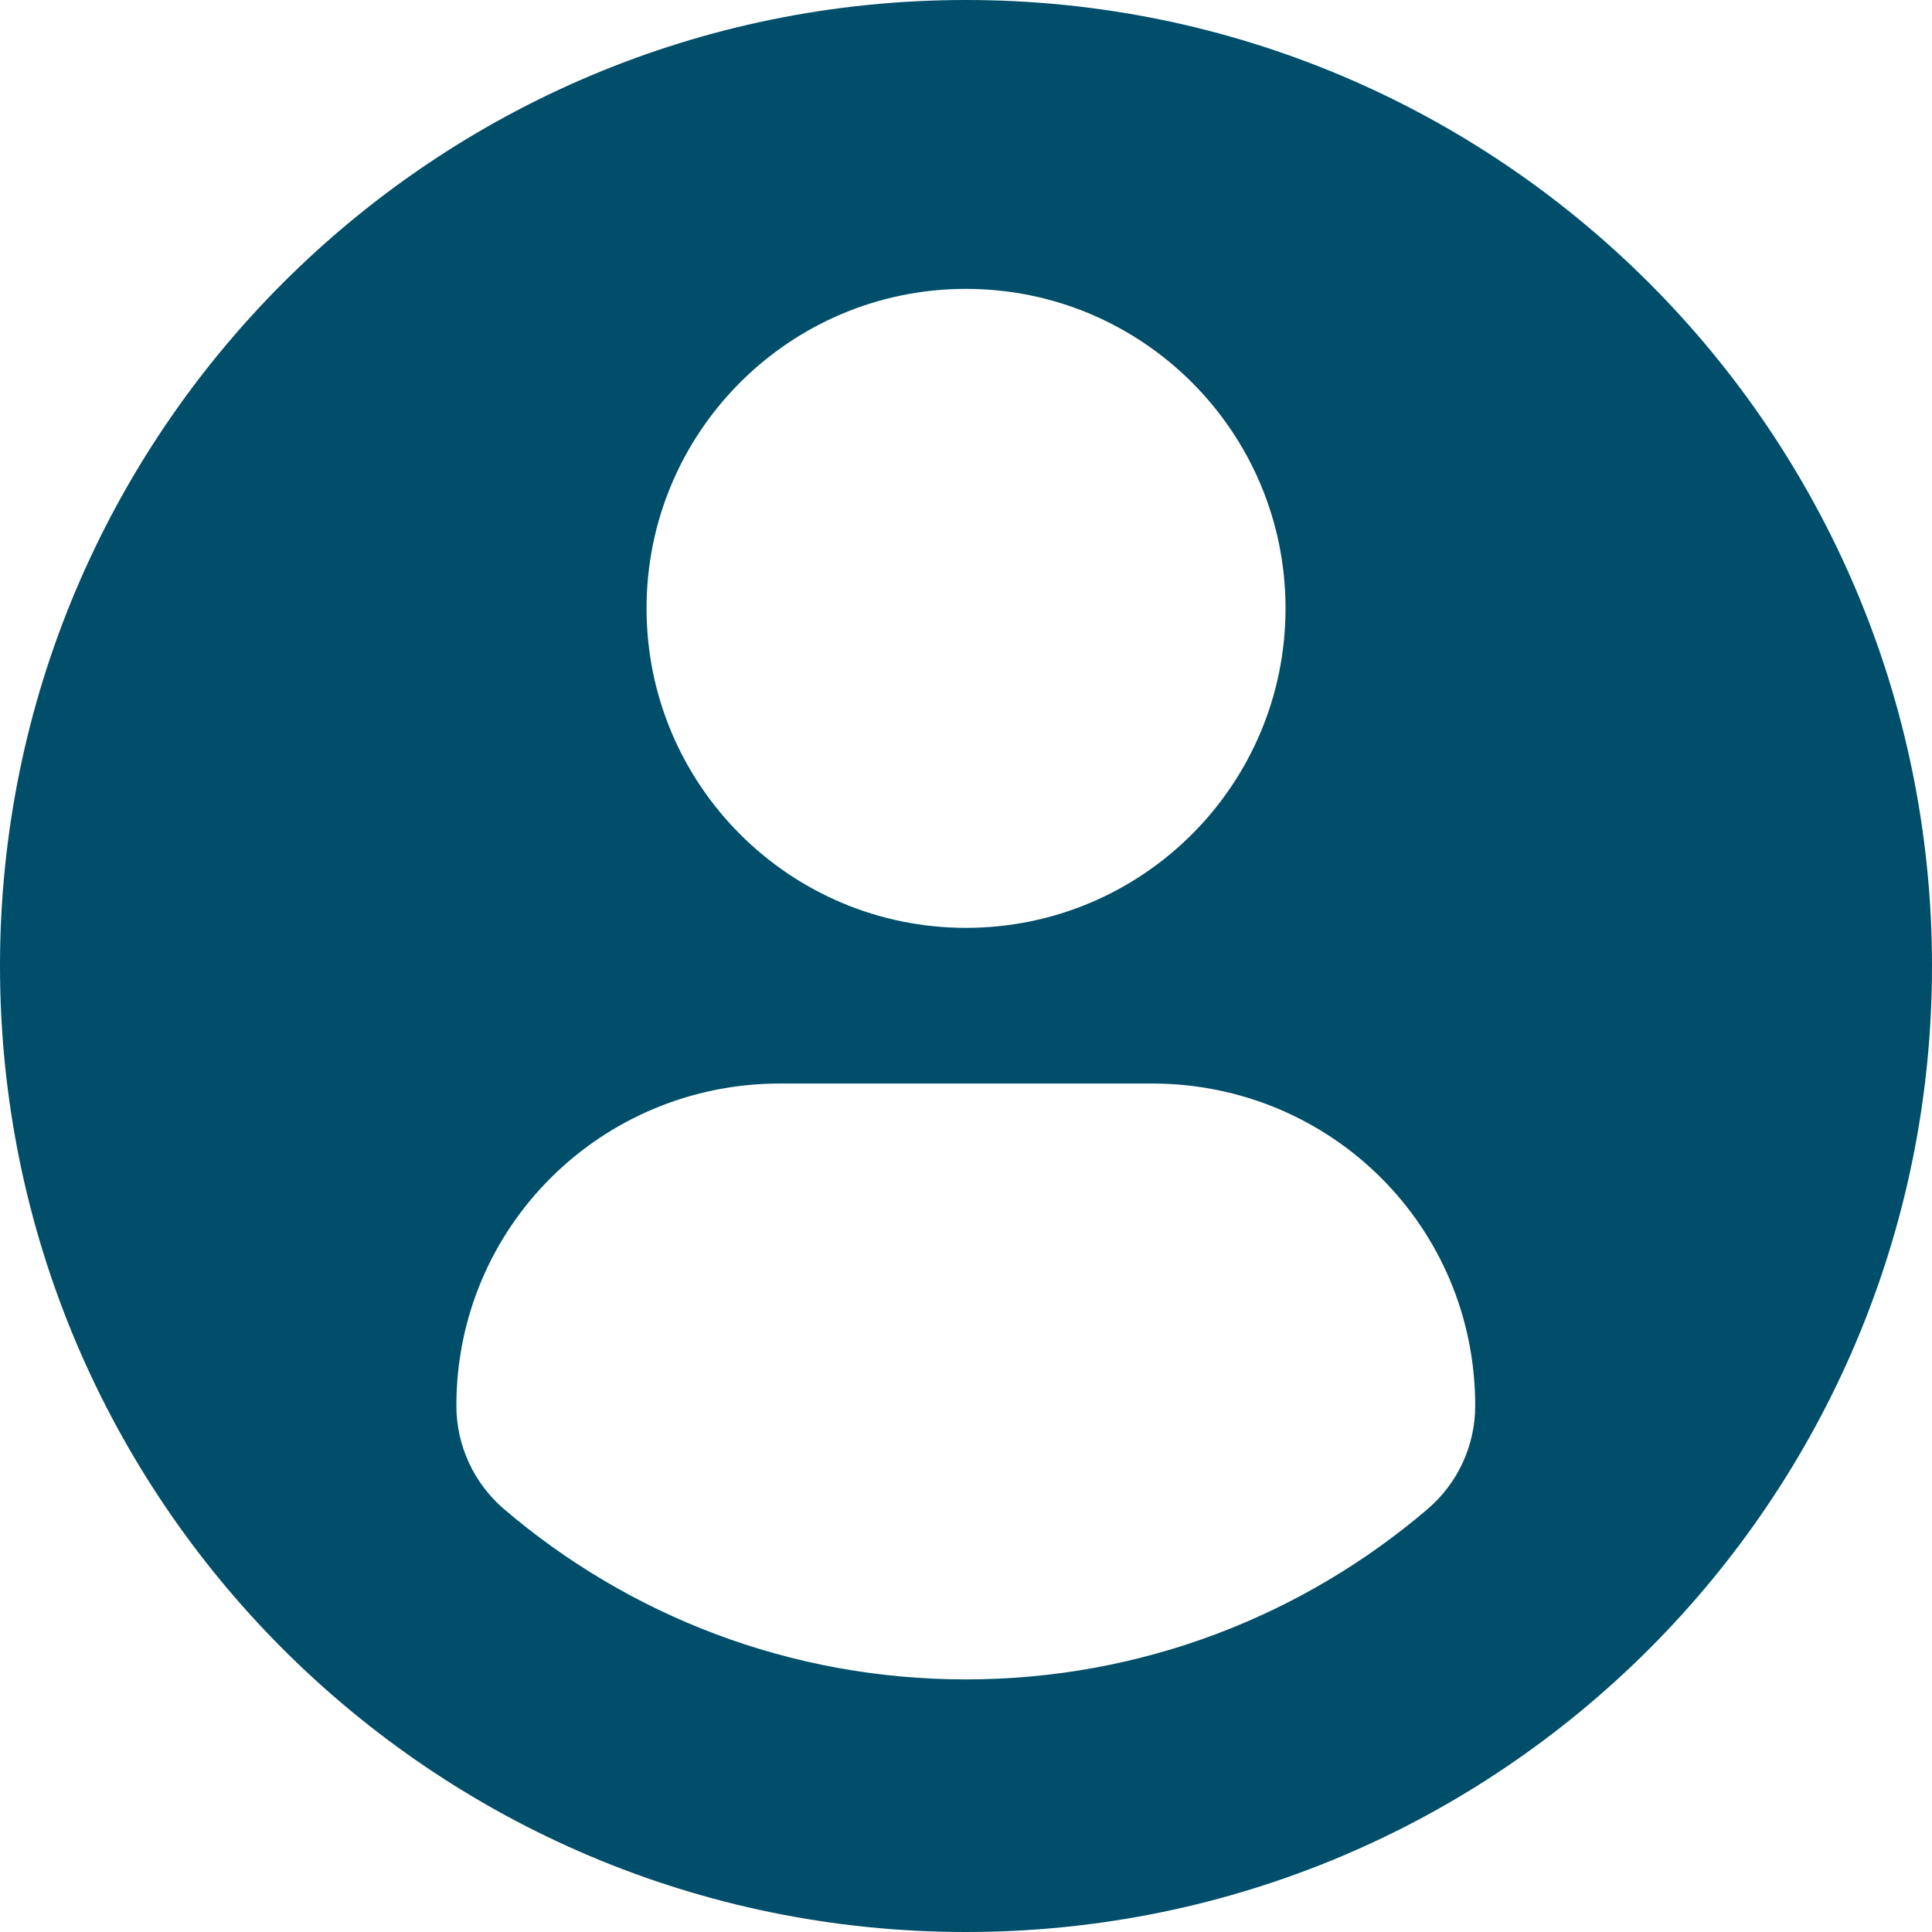 <svg width="23" height="23" viewBox="0 0 23 23" fill="none" xmlns="http://www.w3.org/2000/svg">
<path d="M11.5 0C5.149 0 0 5.149 0 11.5C0 17.851 5.149 23 11.5 23C17.852 23 23 17.851 23 11.5C23 5.149 17.852 0 11.5 0ZM11.5 3.439C13.601 3.439 15.304 5.142 15.304 7.242C15.304 9.343 13.601 11.046 11.5 11.046C9.4 11.046 7.697 9.343 7.697 7.242C7.697 5.142 9.4 3.439 11.5 3.439ZM11.498 19.993C9.402 19.993 7.482 19.23 6.002 17.967C5.641 17.659 5.433 17.208 5.433 16.735C5.433 14.604 7.157 12.899 9.287 12.899H13.713C15.845 12.899 17.562 14.604 17.562 16.735C17.562 17.208 17.355 17.658 16.994 17.966C15.514 19.23 13.594 19.993 11.498 19.993Z" fill="#004E69"/>
</svg>

